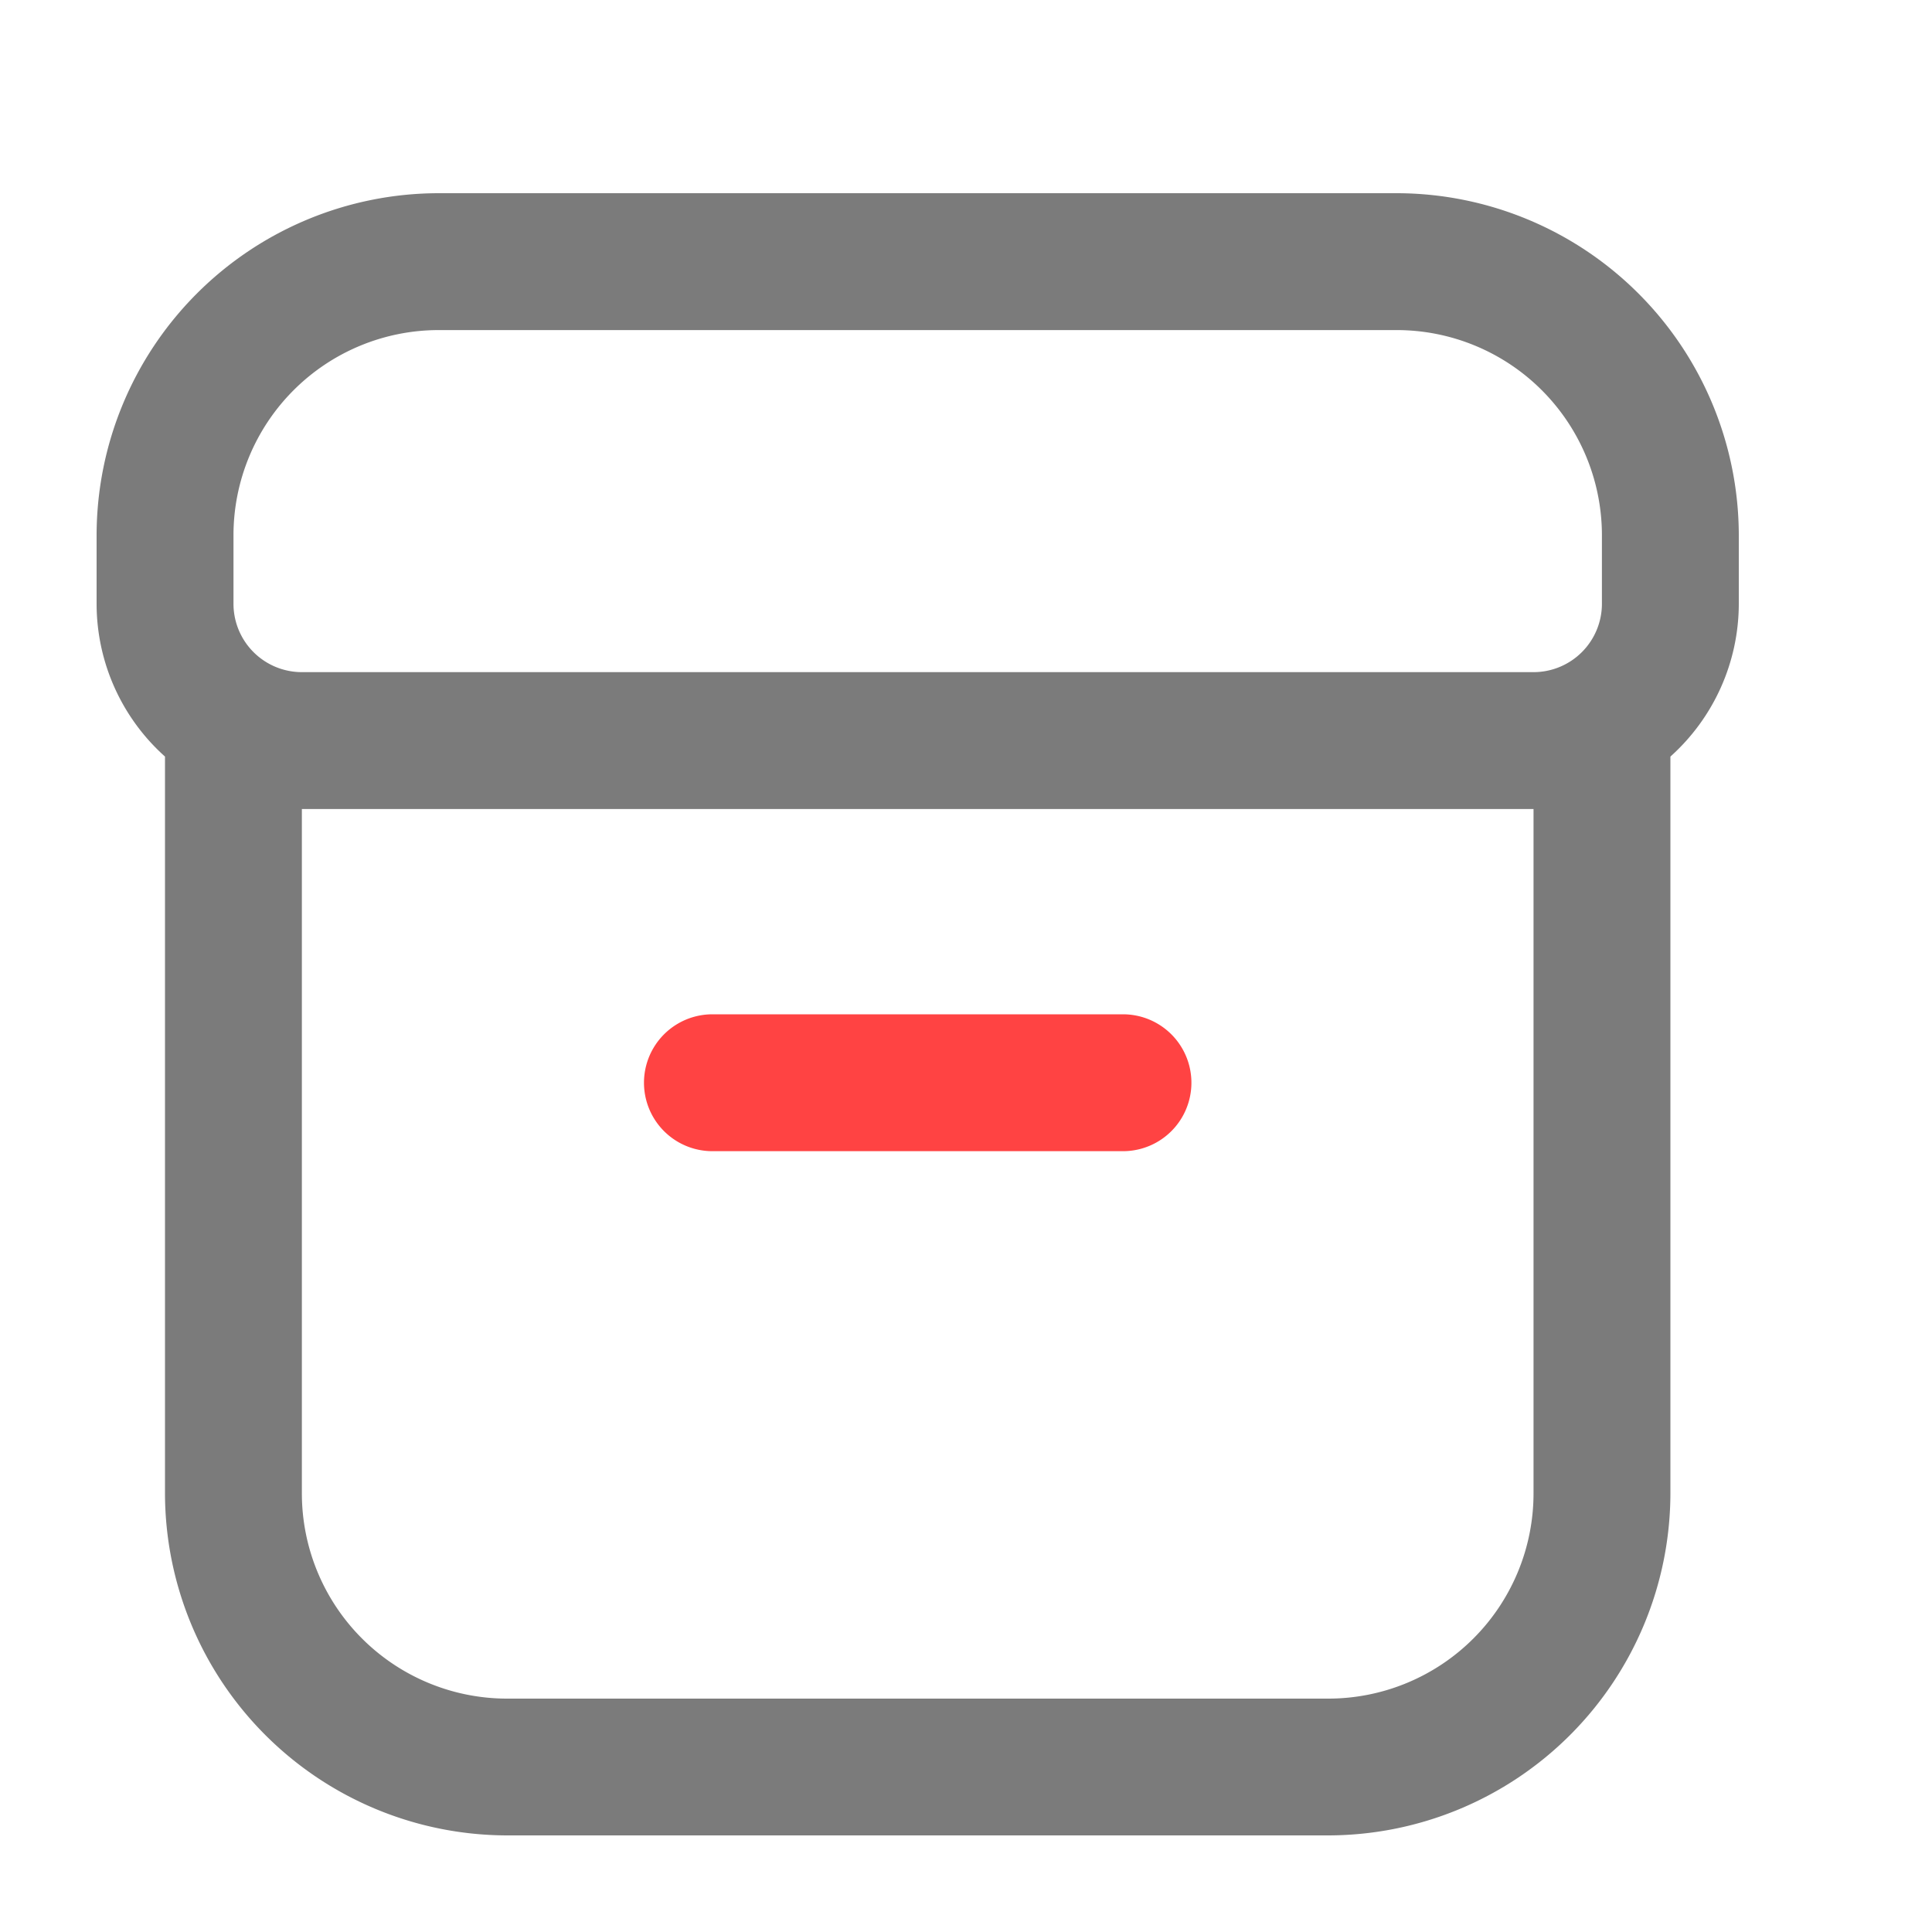 <svg xmlns="http://www.w3.org/2000/svg" width="20" height="20" viewBox="0 0 20 20">
  <defs>
    <style>
      .cls-1 {
        fill: #7b7b7b;
      }

      .cls-1, .cls-2 {
        fill-rule: evenodd;
      }

      .cls-2 {
        fill: #ff4343;
      }
    </style>
  </defs>
  <g id="myPackages">
    <path id="Shape_1_copy_2" data-name="Shape 1 copy 2" class="cls-1" d="M656.458,4h-9.917A3.545,3.545,0,0,0,643,7.542V8.25a2.124,2.124,0,0,0,.708,1.582v7.626A3.547,3.547,0,0,0,647.25,21h8.5a3.547,3.547,0,0,0,3.542-3.542V9.832A2.128,2.128,0,0,0,660,8.25V7.542A3.546,3.546,0,0,0,656.458,4ZM644.417,7.542a2.125,2.125,0,0,1,2.124-2.125h9.917a2.125,2.125,0,0,1,2.125,2.125V8.25a0.708,0.708,0,0,1-.708.708h-12.75a0.708,0.708,0,0,1-.708-0.708V7.542Zm13.458,9.917a2.125,2.125,0,0,1-2.125,2.125h-8.5a2.125,2.125,0,0,1-2.125-2.125V10.375h12.75v7.083Z" transform="translate(-642 -2)"/>
    <path class="cls-2" d="M649.375,13.917h4.25a0.708,0.708,0,0,0,0-1.417h-4.25A0.708,0.708,0,0,0,649.375,13.917Z" transform="translate(-642 -2)"/>
  </g>
</svg>
